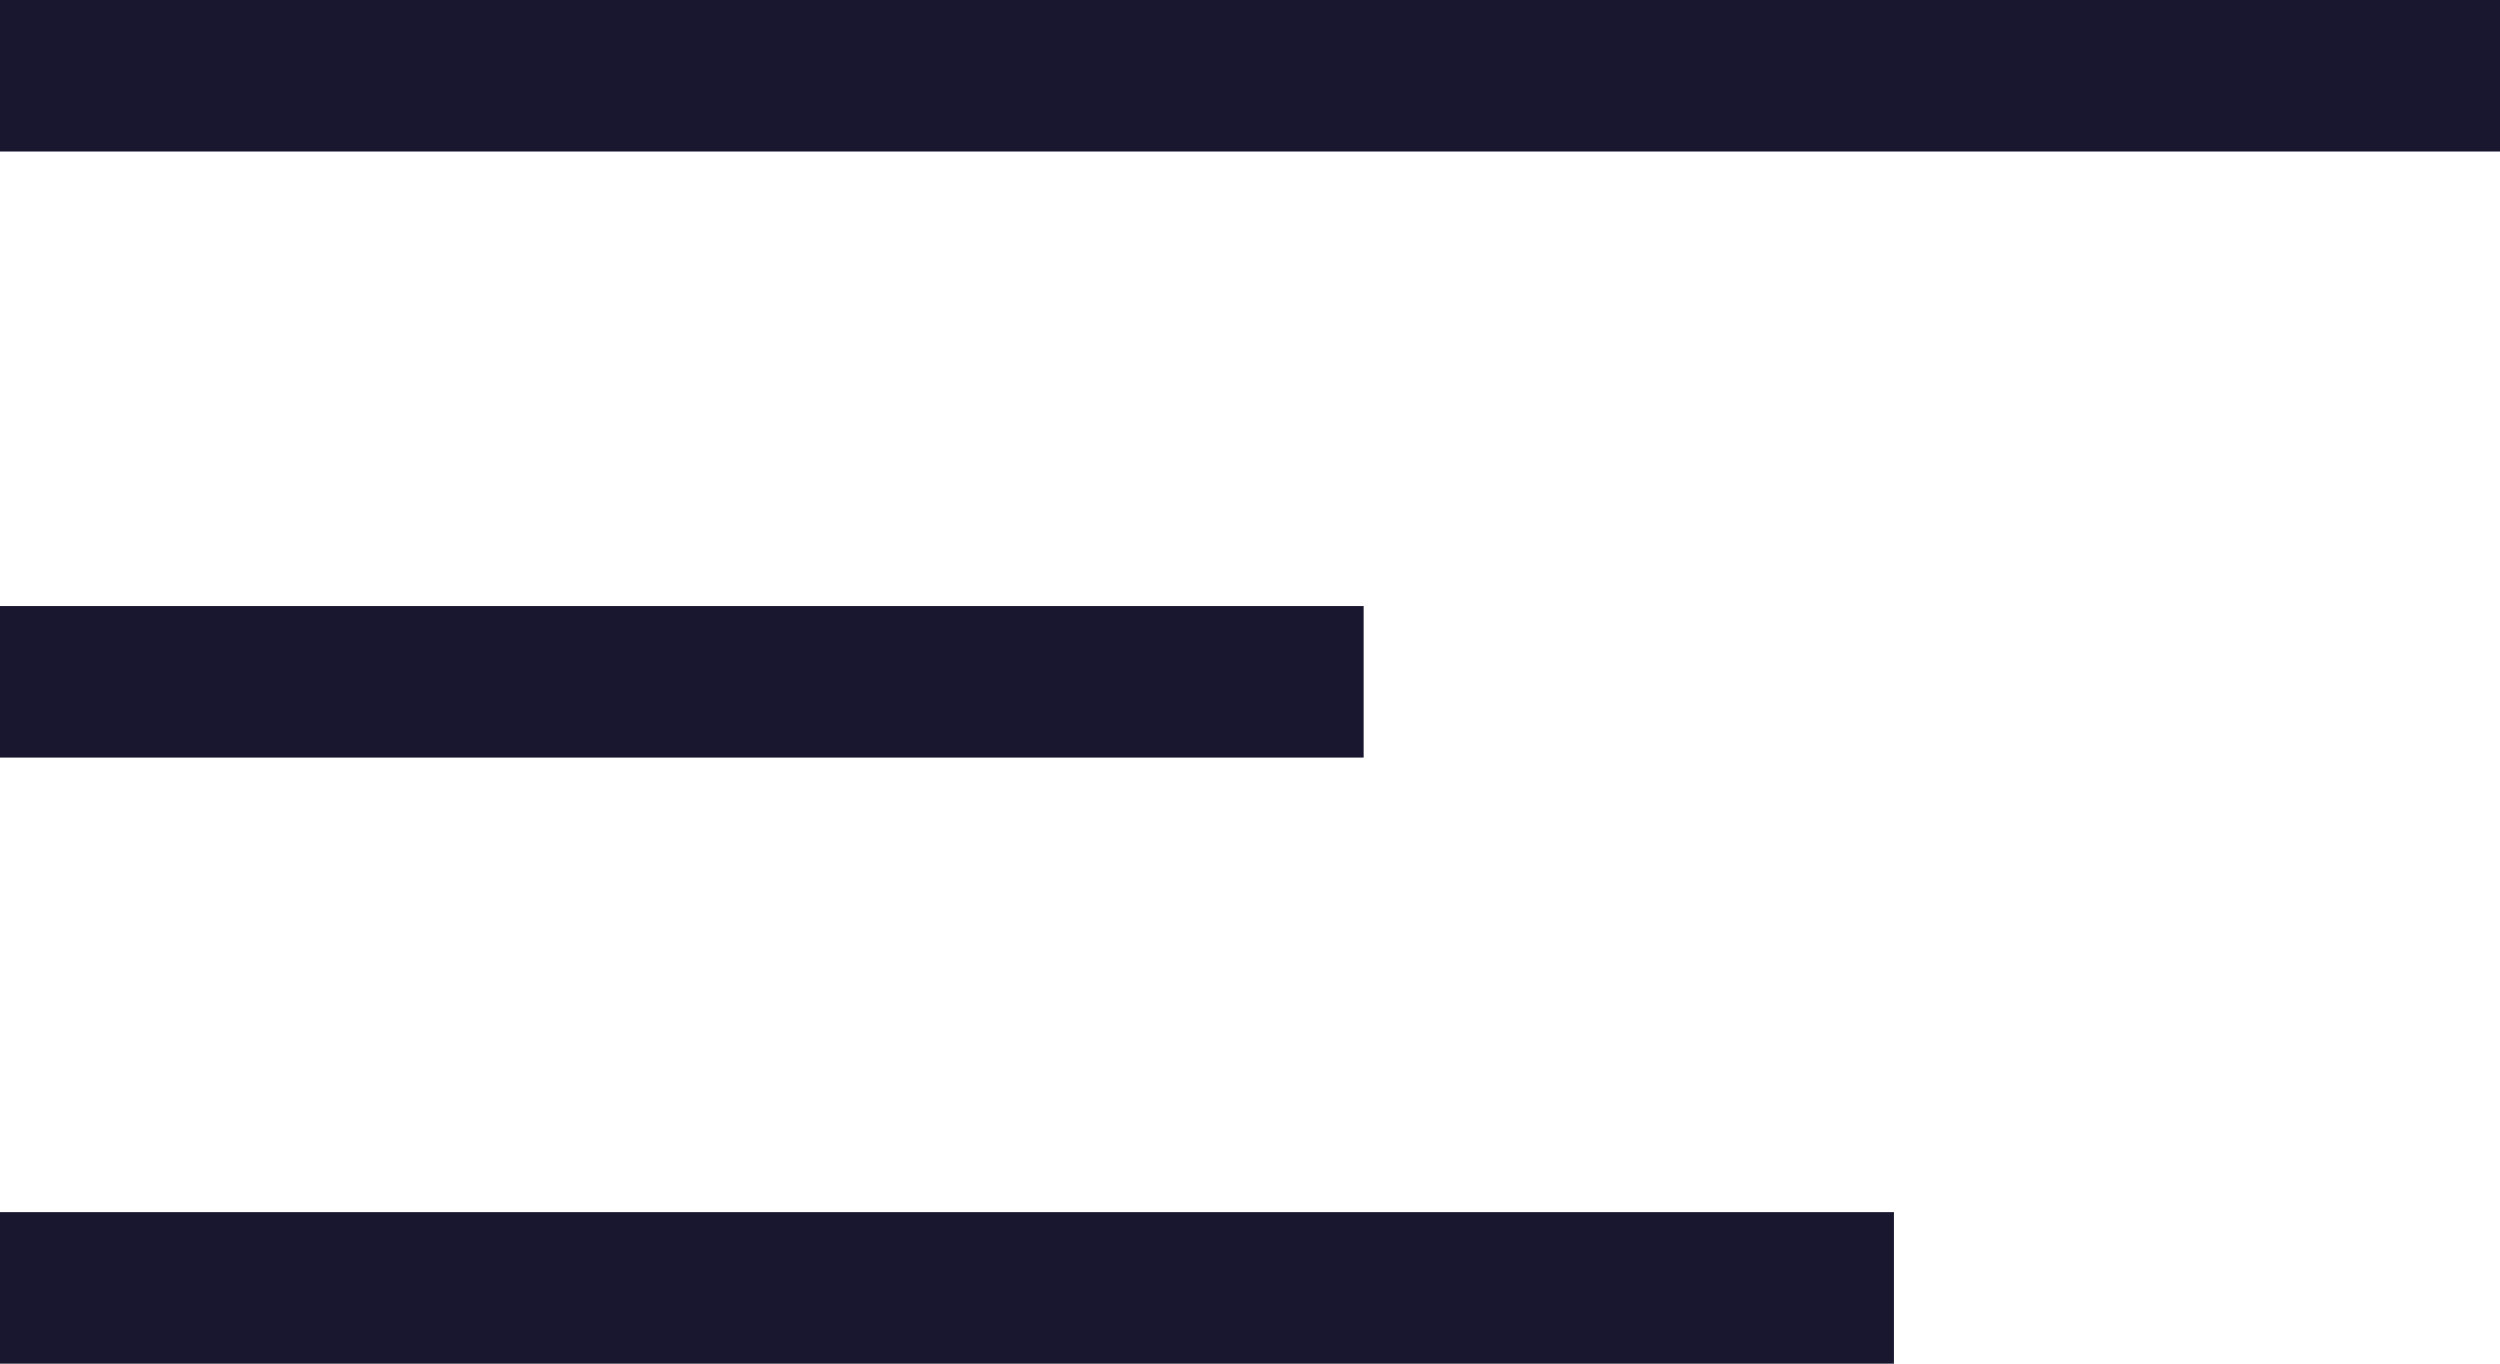 <svg width="33" height="18" viewBox="0 0 33 18" fill="none" xmlns="http://www.w3.org/2000/svg">
<rect width="33" height="2" fill="#18172F"/>
<rect y="16" width="25" height="2" fill="#18172F"/>
<rect y="8" width="18" height="2" fill="#18172F"/>
</svg>
